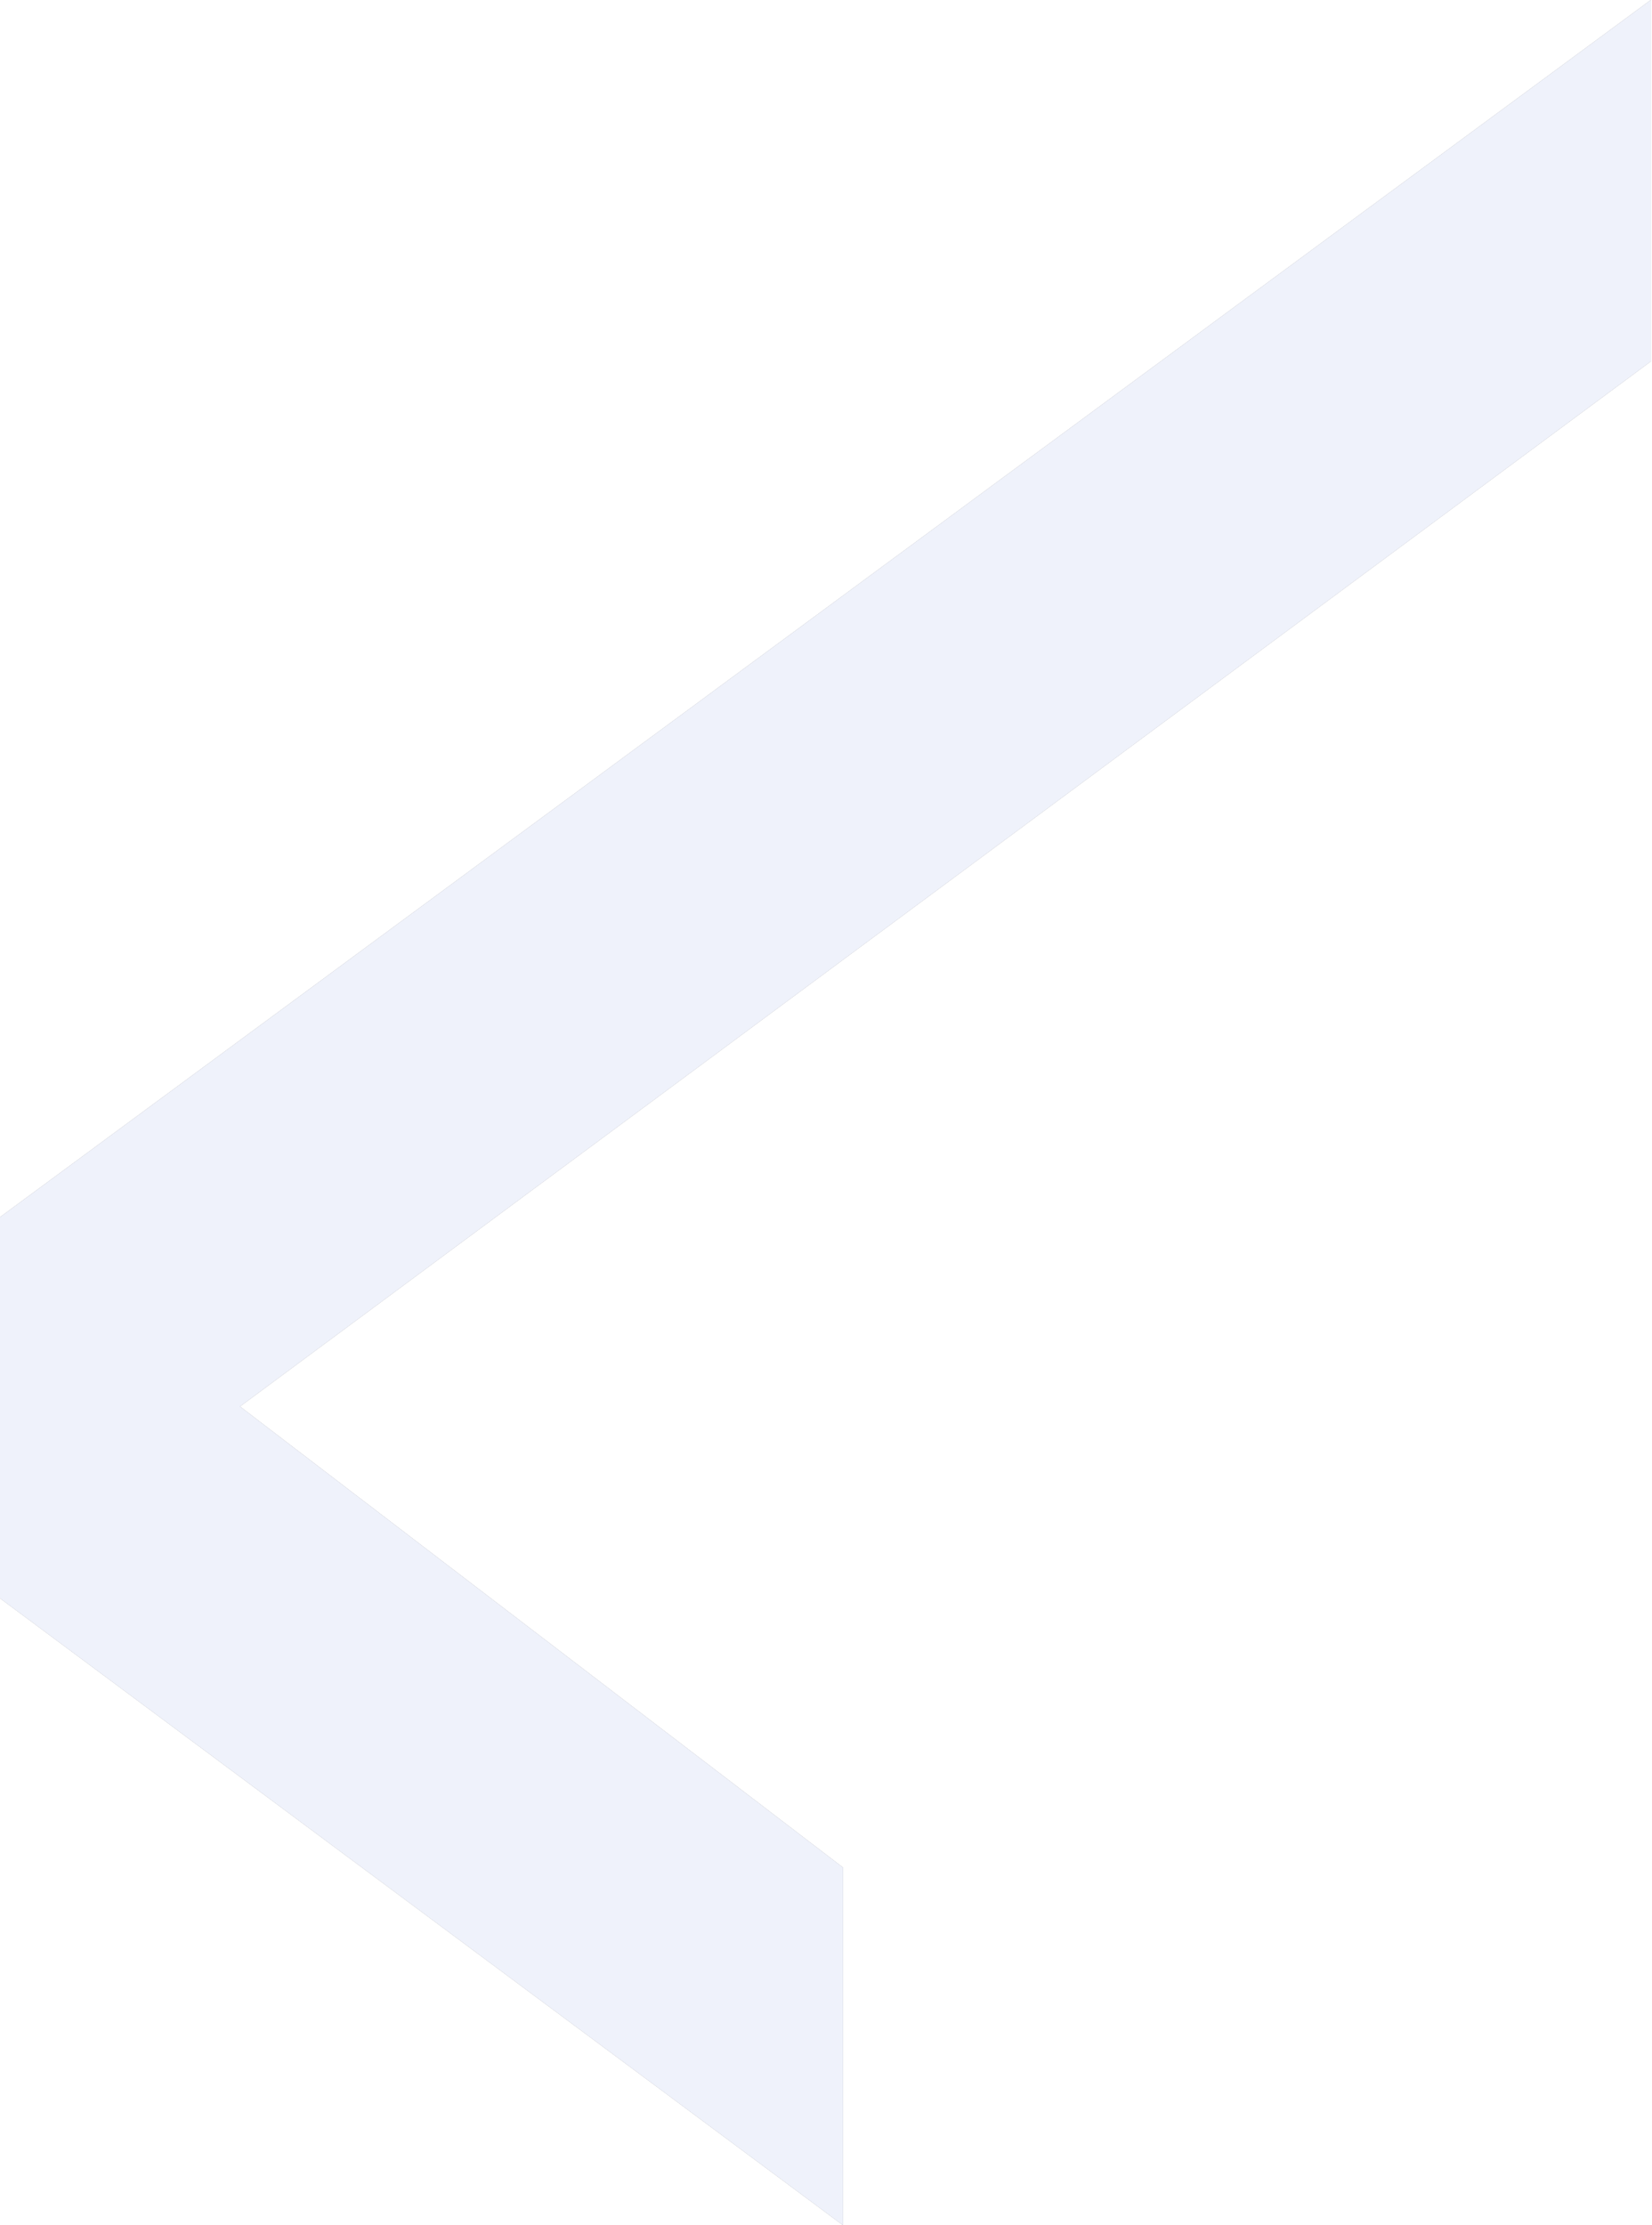 <svg width="176" height="237" viewBox="0 0 176 237" fill="none" xmlns="http://www.w3.org/2000/svg">
<g opacity="0.5">
<path d="M175.869 -6.10352e-05L175.869 38.496L25.569 149.794L89.816 198.896L89.816 237L-5.81162e-05 170.221L-5.63419e-05 129.63L175.869 -6.10352e-05Z" fill="#373840"/>
<path d="M175.869 -6.10352e-05L175.869 38.496L25.569 149.794L89.816 198.896L89.816 237L-5.81162e-05 170.221L-5.63419e-05 129.63L175.869 -6.10352e-05Z" fill="#E0E5F7"/>
</g>
</svg>

